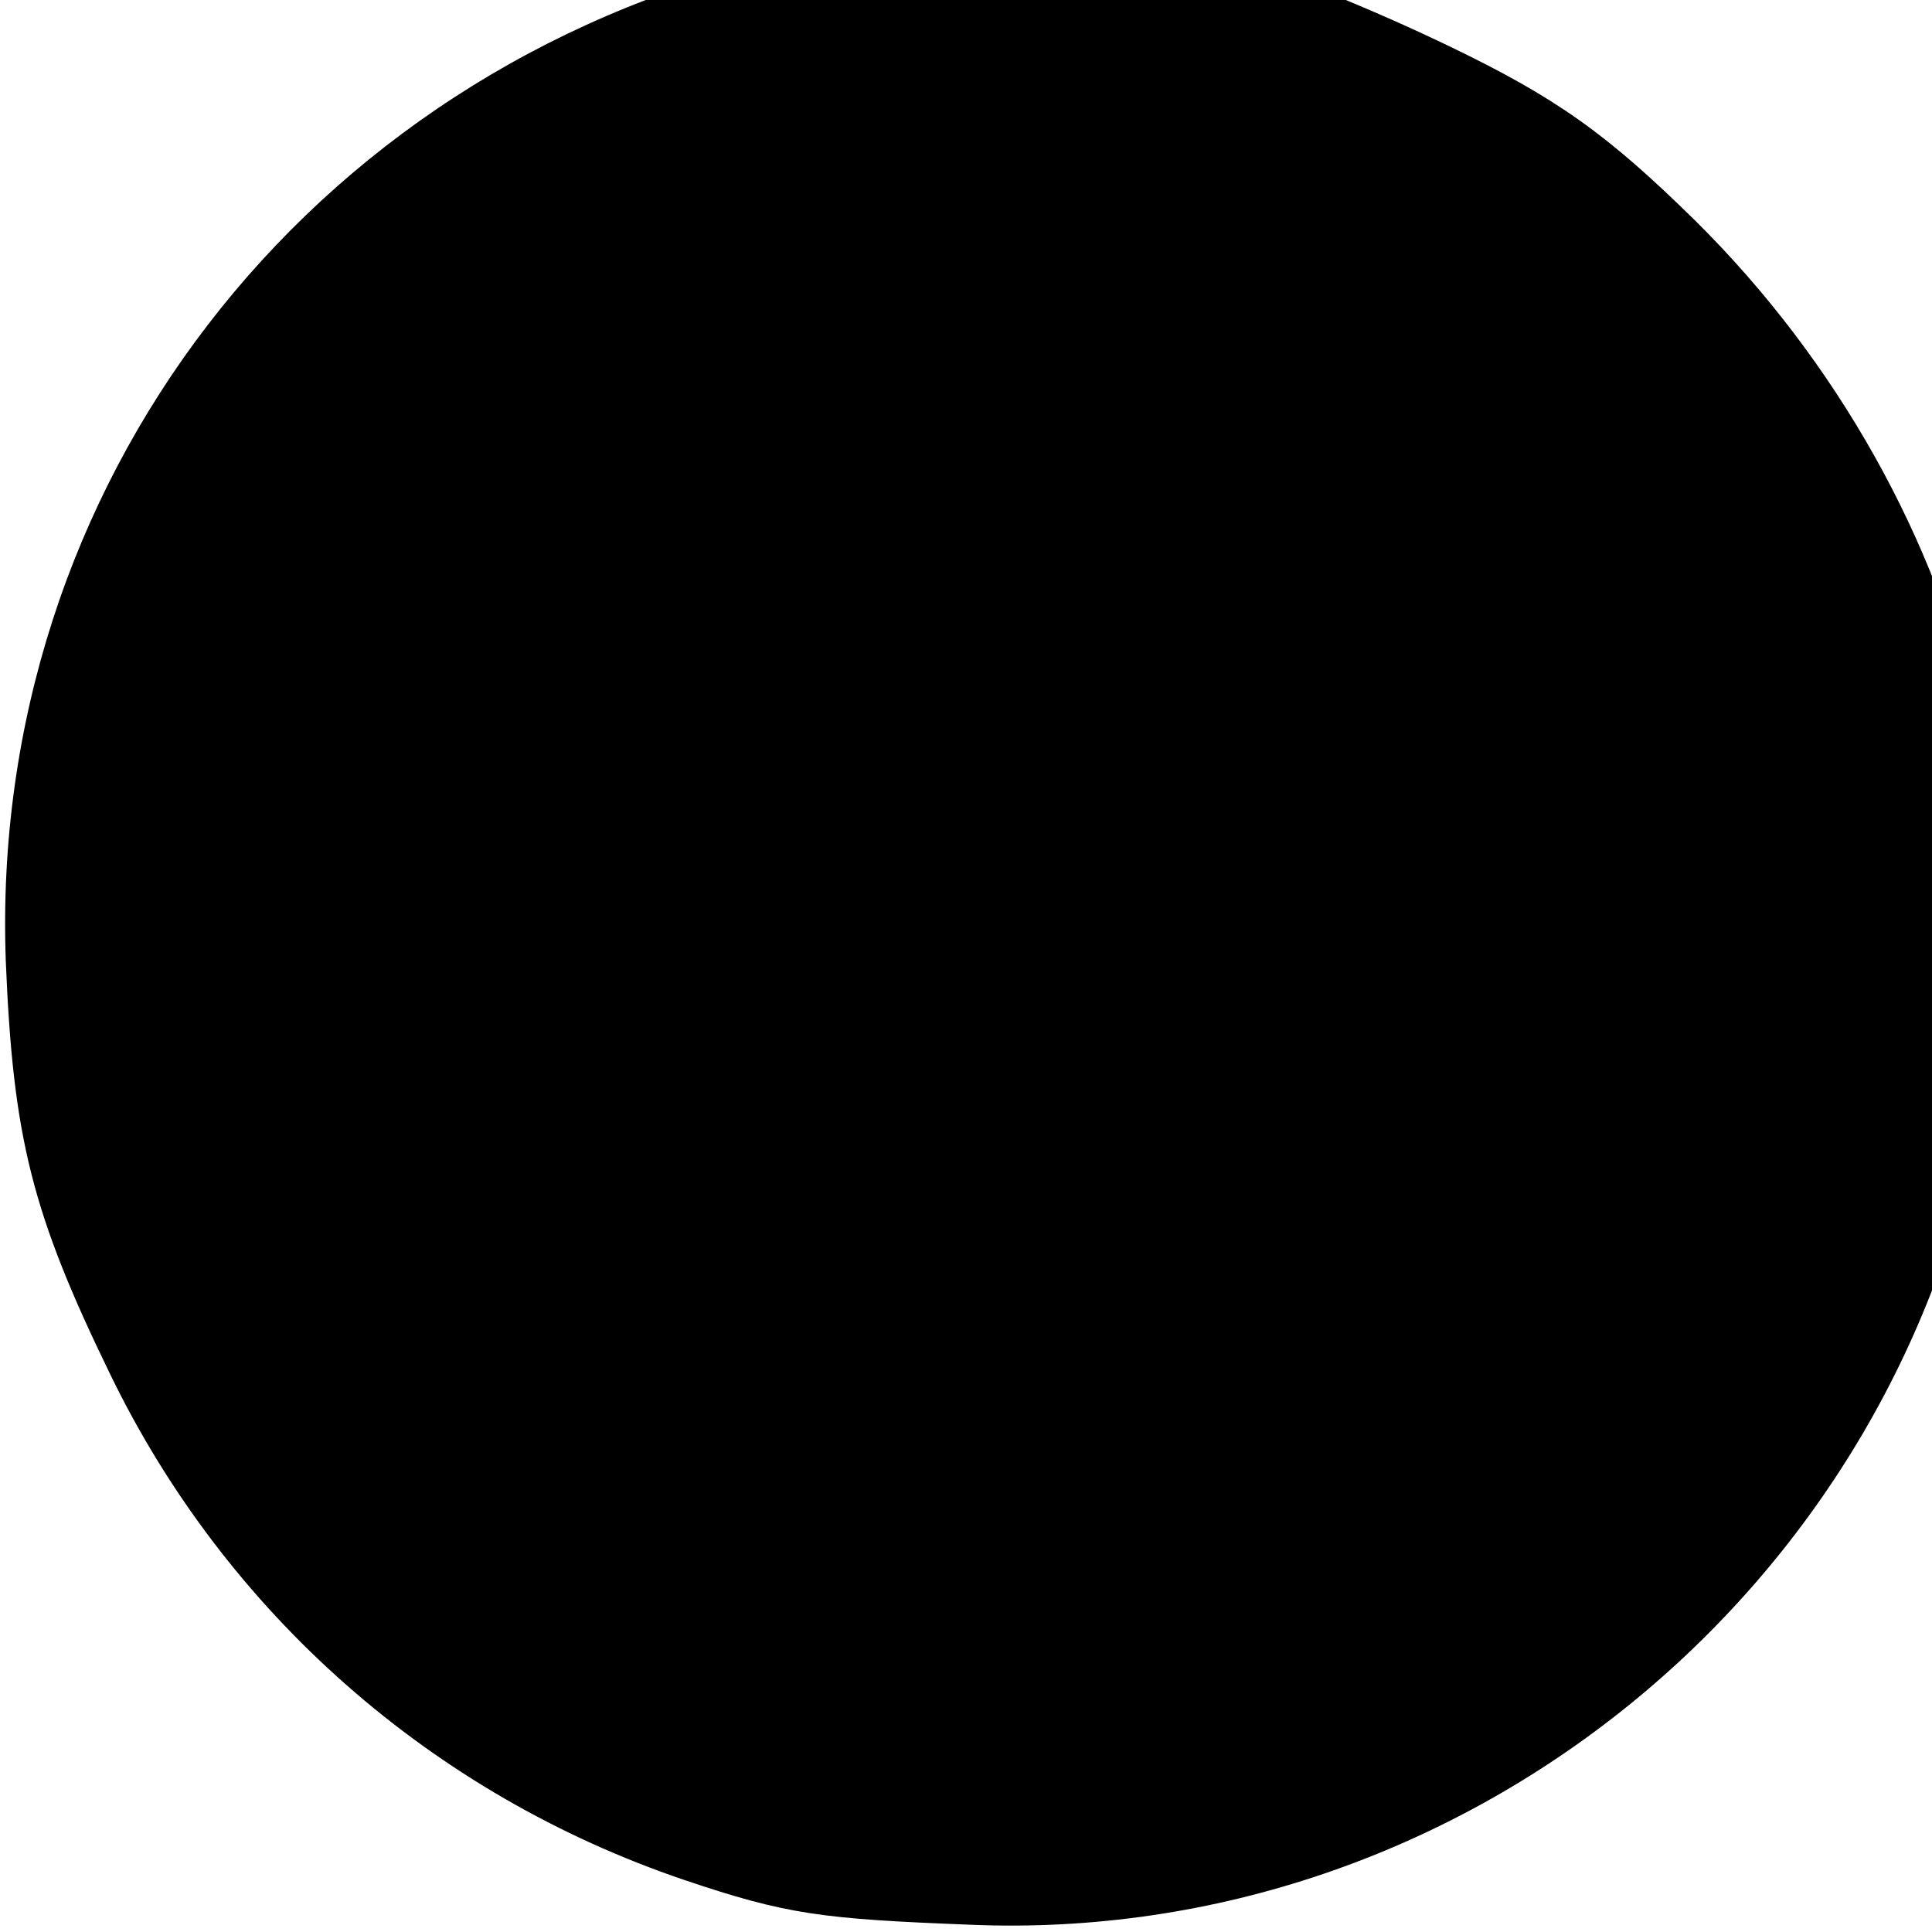 <?xml version="1.0" standalone="no"?>
<!DOCTYPE svg PUBLIC "-//W3C//DTD SVG 20010904//EN"
 "http://www.w3.org/TR/2001/REC-SVG-20010904/DTD/svg10.dtd">
<svg version="1.0" xmlns="http://www.w3.org/2000/svg"
 width="16pt" height="16pt" viewBox="0 0 16 16"
 preserveAspectRatio="xMidYMid meet">
<g transform="translate(0,16) scale(0.012,-0.012)"
fill="#000000" stroke="none">
<path d="M535 1361 c-324 -78 -543 -363 -531 -691 5 -122 18 -174 72 -285 80
-165 222 -290 396 -349 71 -24 95 -27 198 -31 338 -14 639 229 699 565 10 57
8 212 -4 264 -28 126 -97 250 -195 347 -61 60 -96 85 -171 121 -52 25 -116 51
-144 58 -81 20 -240 20 -320 1z"/>
</g>
</svg>
